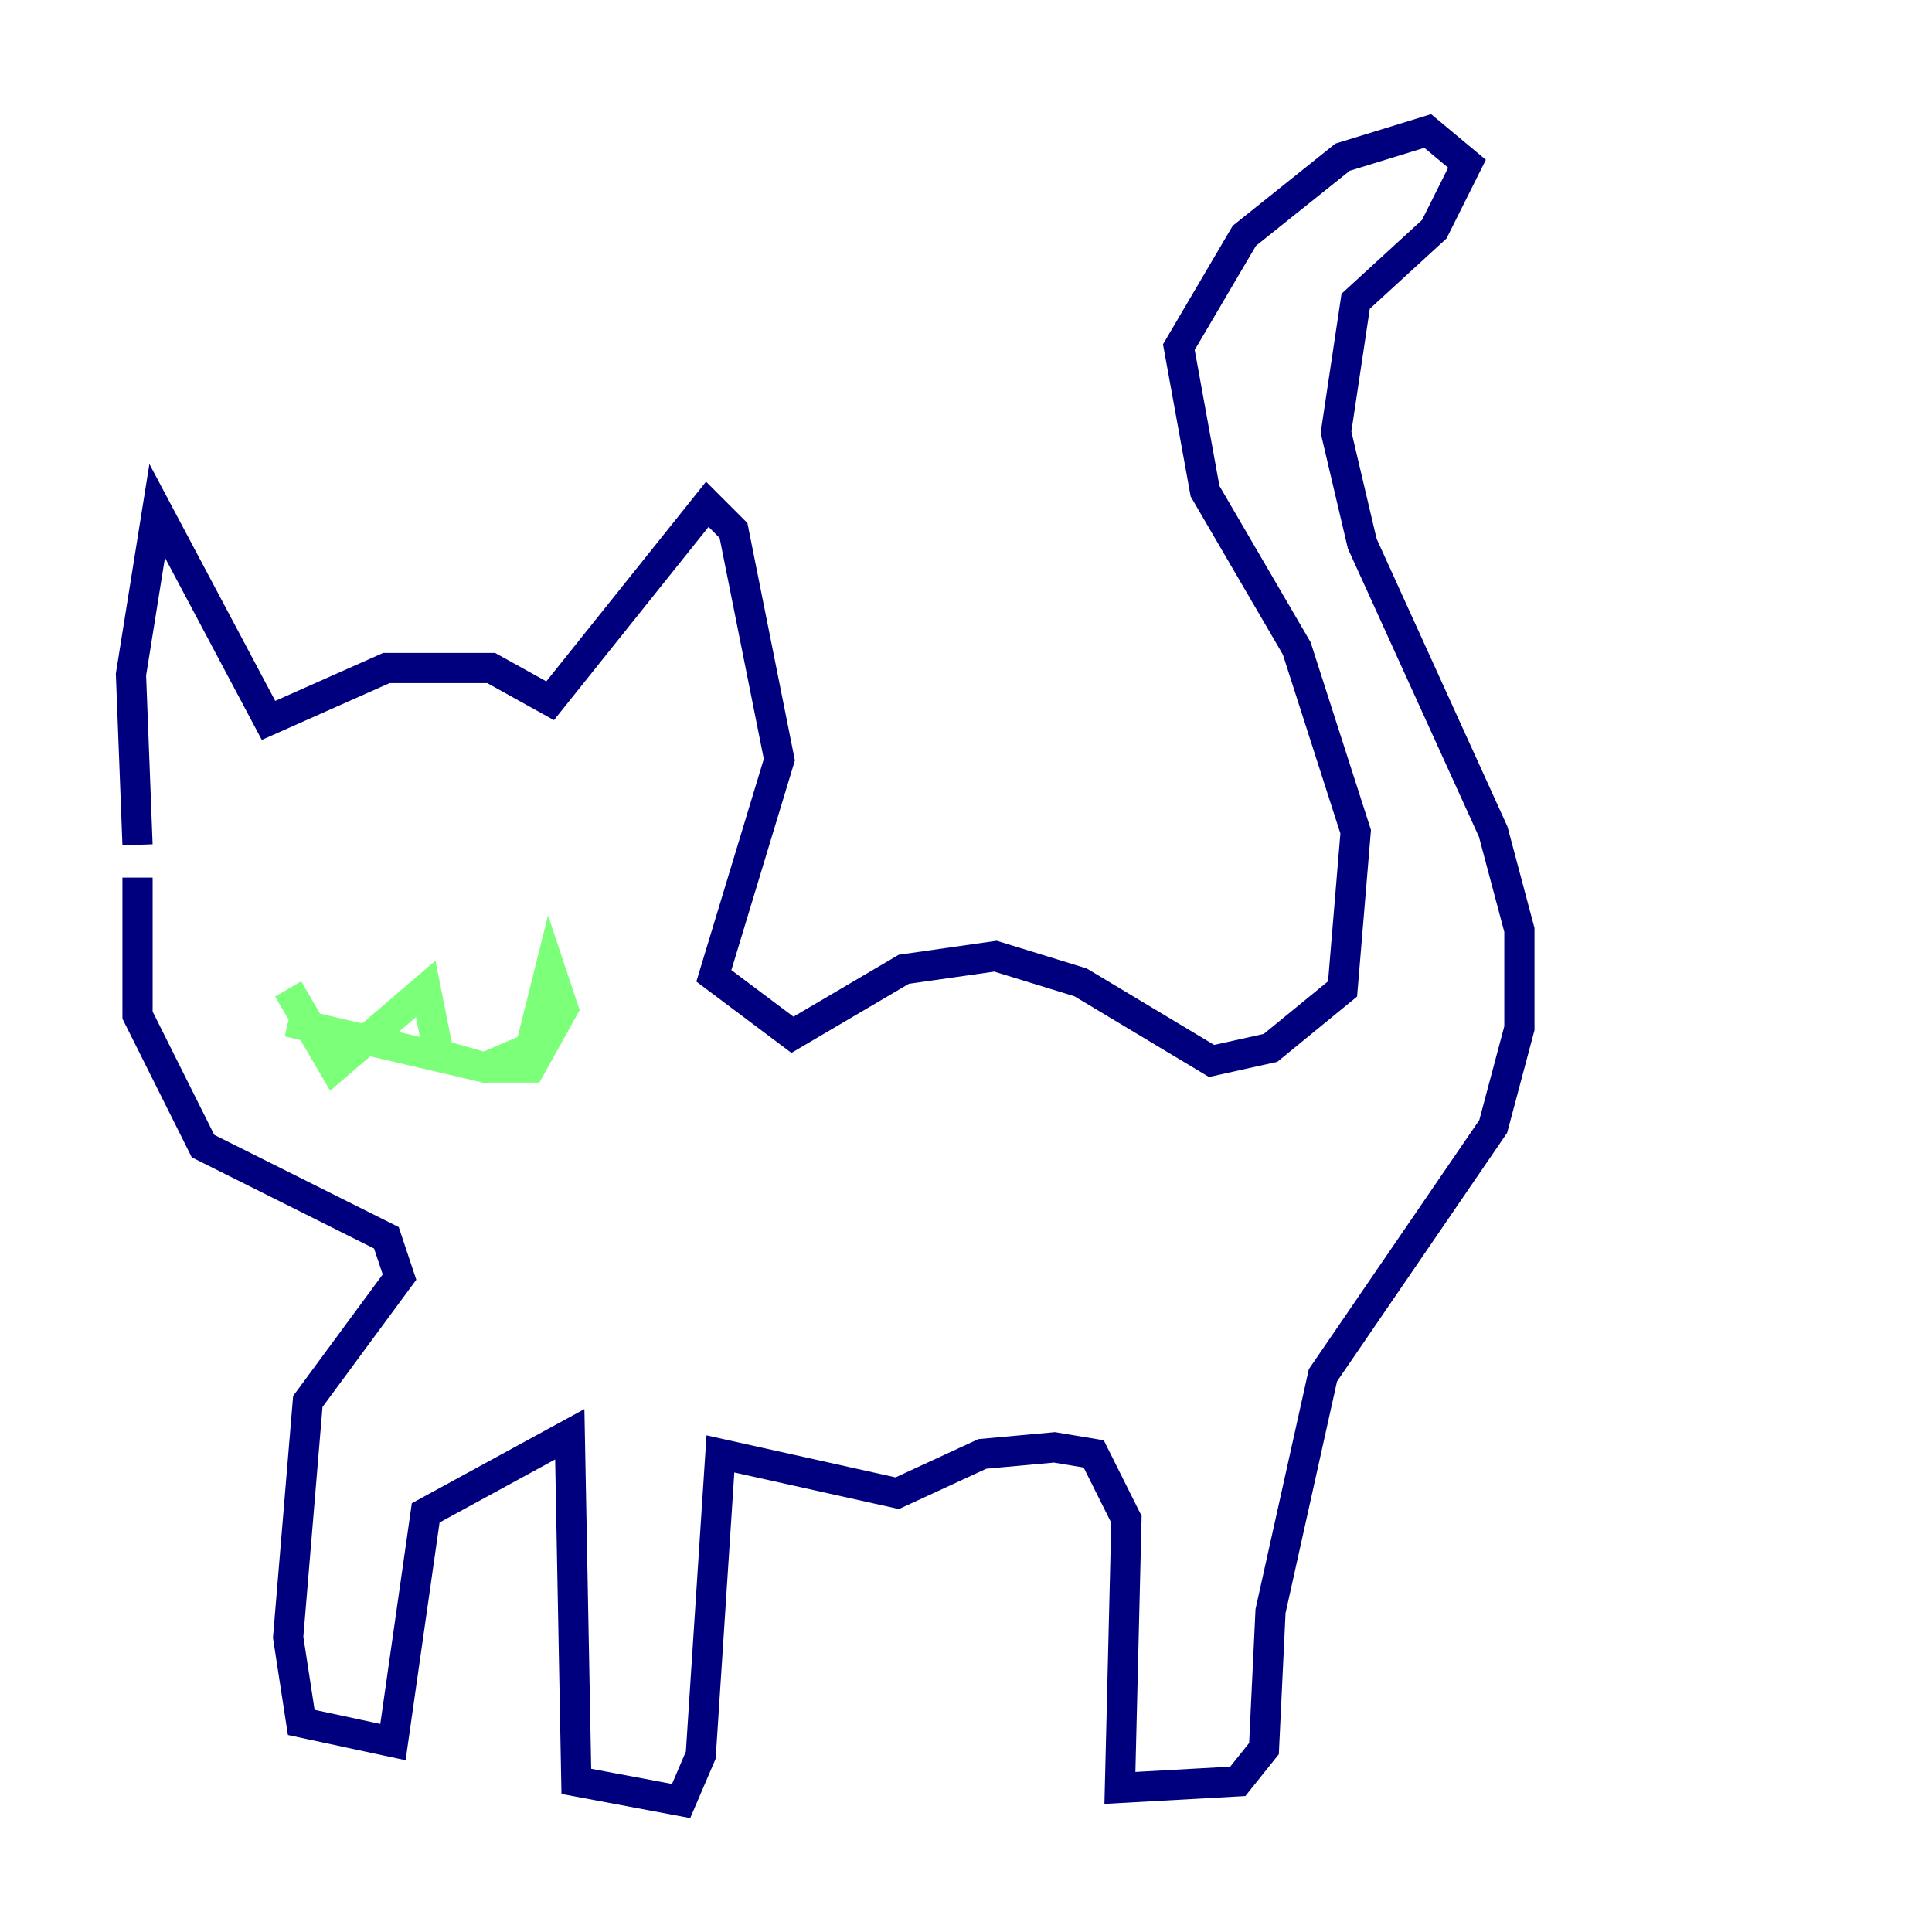 <?xml version="1.0" encoding="utf-8" ?>
<svg baseProfile="tiny" height="128" version="1.2" viewBox="0,0,128,128" width="128" xmlns="http://www.w3.org/2000/svg" xmlns:ev="http://www.w3.org/2001/xml-events" xmlns:xlink="http://www.w3.org/1999/xlink"><defs /><polyline fill="none" points="9.112,55.973 8.678,44.691 10.414,33.844 17.79,47.729 25.6,44.258 32.542,44.258 36.447,46.427 46.861,33.41 48.597,35.146 51.634,50.332 47.295,64.651 52.502,68.556 59.878,64.217 65.953,63.349 71.593,65.085 80.271,70.291 84.176,69.424 88.949,65.519 89.817,55.105 85.912,42.956 79.837,32.542 78.102,22.997 82.441,15.62 88.949,10.414 94.59,8.678 97.193,10.848 95.024,15.186 89.817,19.959 88.515,28.637 90.251,36.014 98.929,55.105 100.664,61.614 100.664,68.122 98.929,74.63 87.647,91.119 84.176,106.739 83.742,115.851 82.007,118.02 74.197,118.454 74.63,100.664 72.461,96.325 69.858,95.891 65.085,96.325 59.444,98.929 47.729,96.325 46.427,116.285 45.125,119.322 38.183,118.02 37.749,95.024 28.203,100.231 26.034,115.417 19.959,114.115 19.091,108.475 20.393,92.854 26.468,84.61 25.6,82.007 13.451,75.932 9.112,67.254 9.112,58.142" stroke="#00007f" stroke-width="2" /><polyline fill="none" points="19.091,67.688 32.108,70.725 35.146,69.424 36.447,64.217 37.315,66.82 35.146,70.725 32.108,70.725 29.071,69.858 28.203,65.519 22.129,70.725 19.091,65.519" stroke="#7cff79" stroke-width="2" /><polyline fill="none" points="20.393,57.709 20.393,57.709" stroke="#7f0000" stroke-width="2" /></svg>